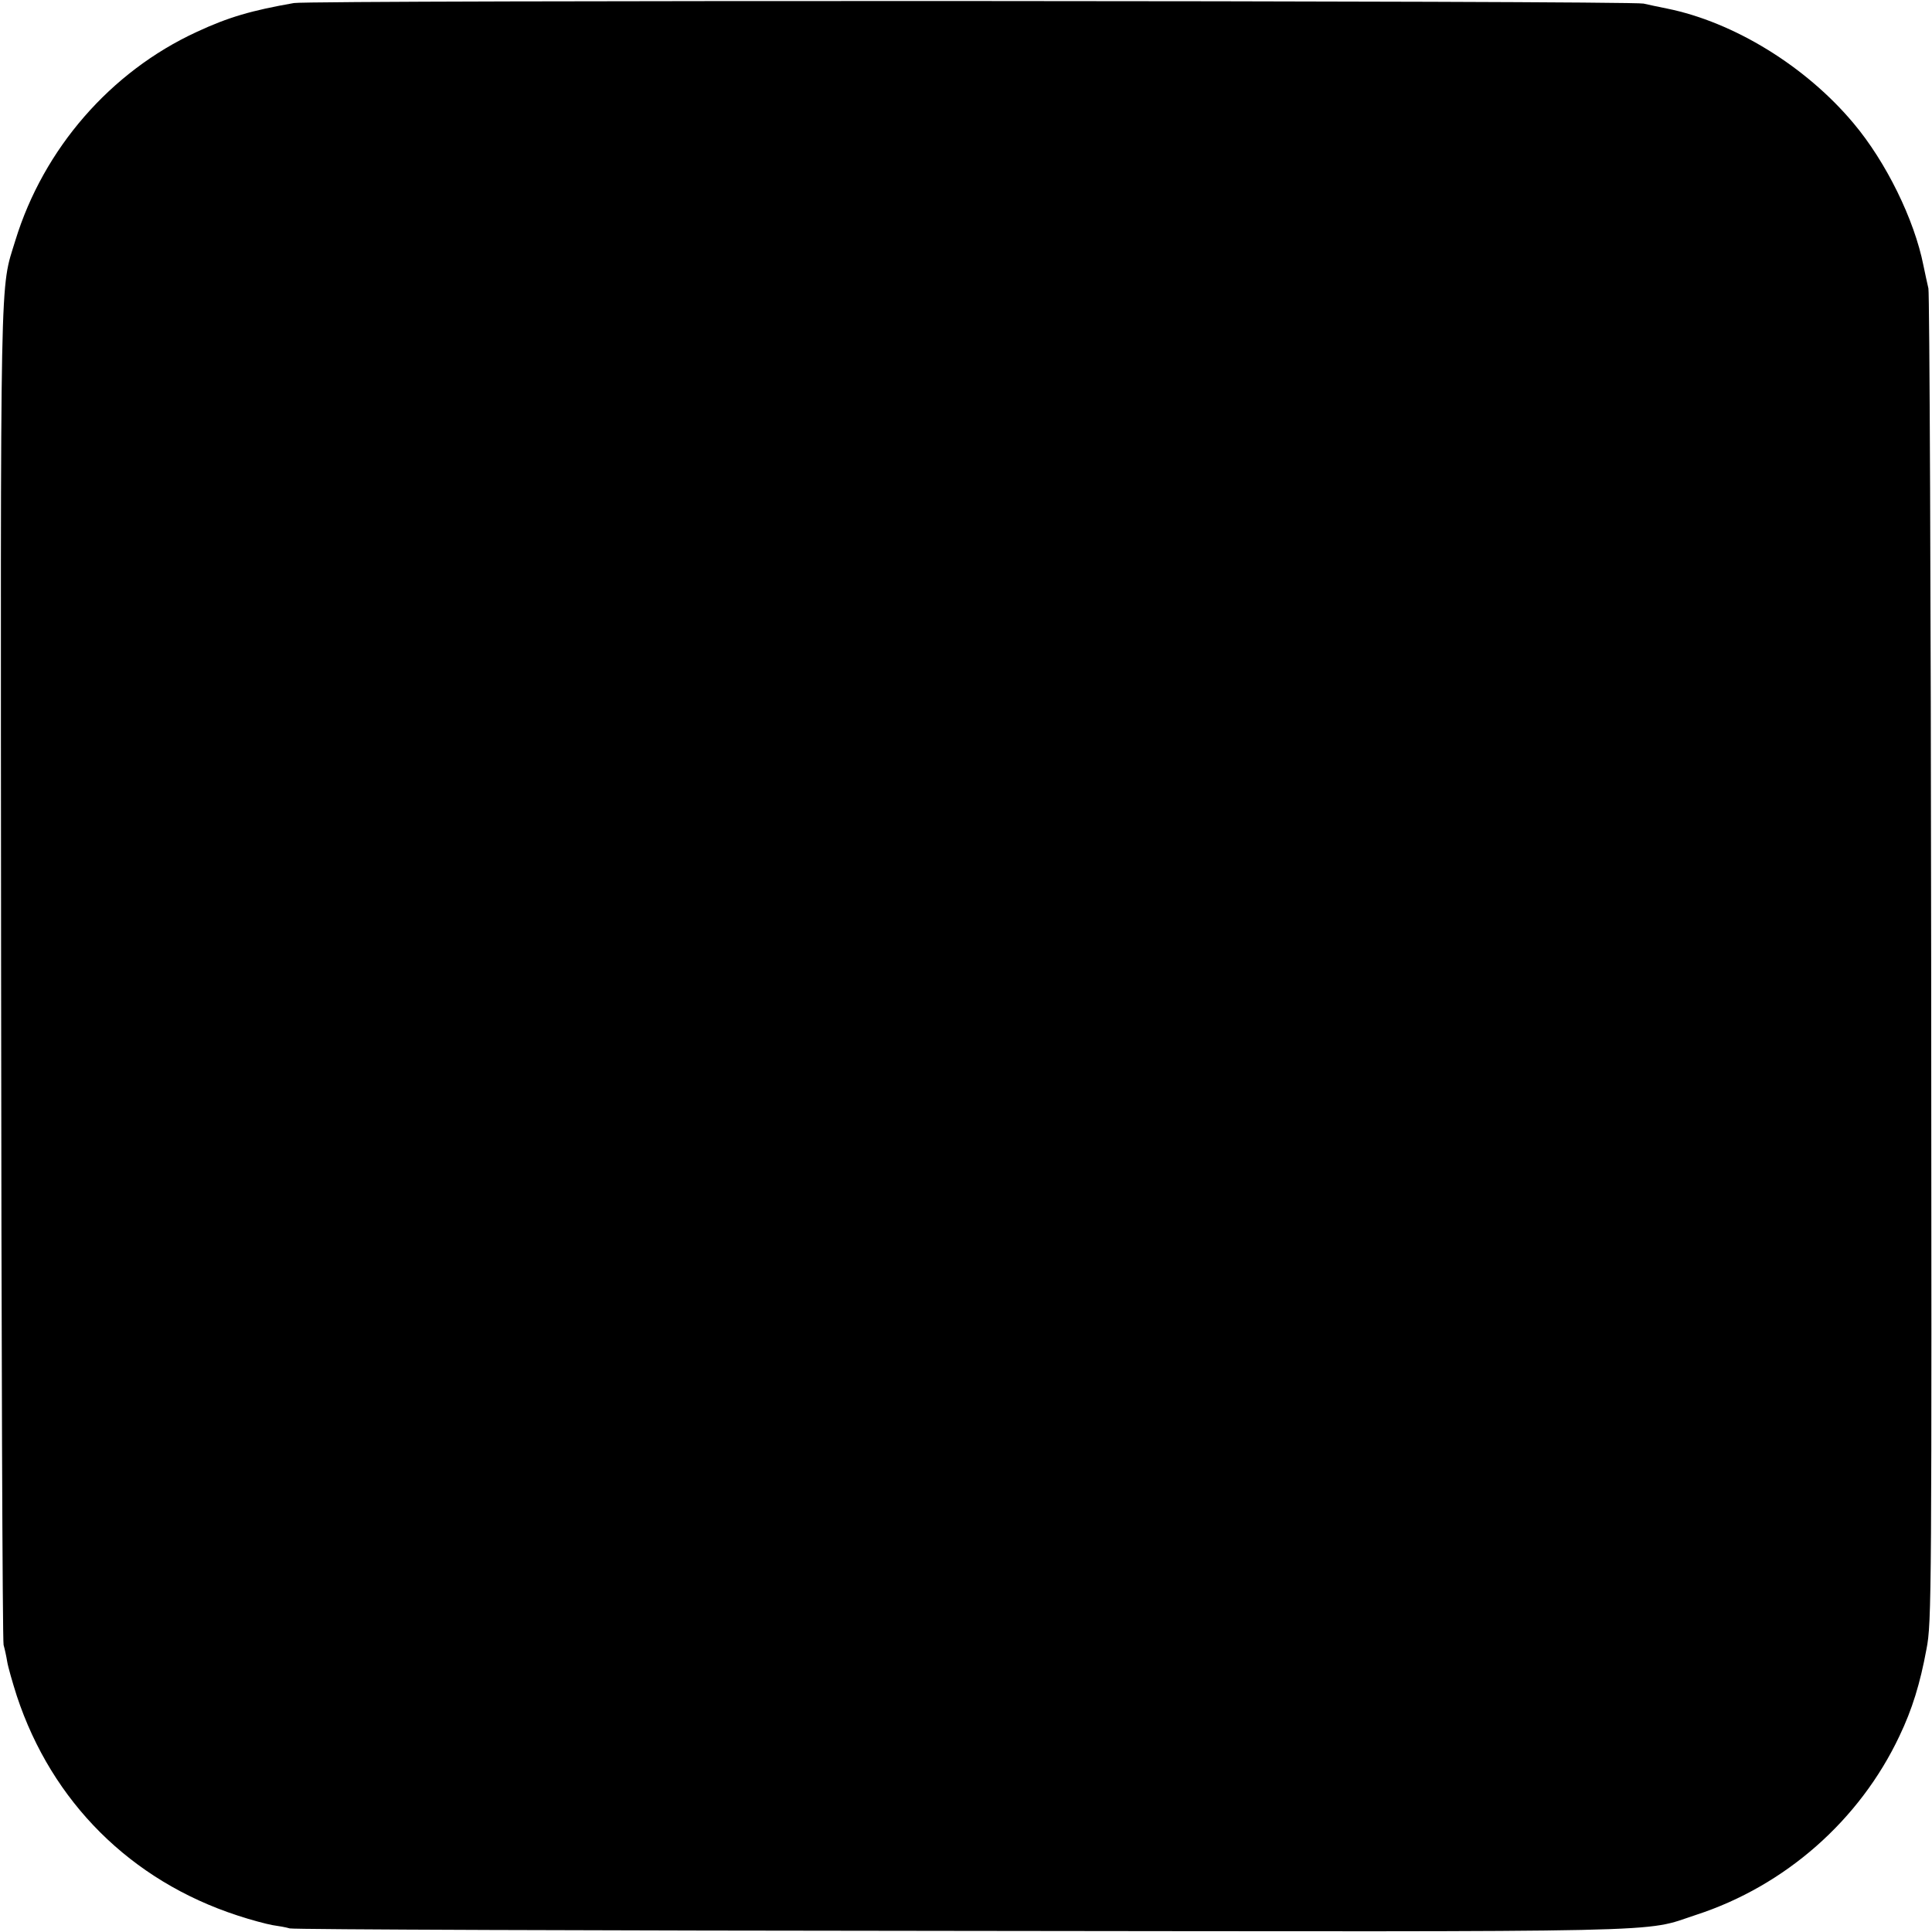 <?xml version="1.0" standalone="no"?>
<!DOCTYPE svg PUBLIC "-//W3C//DTD SVG 20010904//EN"
 "http://www.w3.org/TR/2001/REC-SVG-20010904/DTD/svg10.dtd">
<svg version="1.0" xmlns="http://www.w3.org/2000/svg"
 width="700pt" height="700pt" viewBox="0 0 700 700"
 preserveAspectRatio="xMidYMid meet">
<g transform="translate(0,700) scale(0.1,-0.1)"
fill="#000000" stroke="none">
<path d="M1065 6989 c-154 -27 -237 -51 -353 -105 -312 -144 -554 -423 -656
-754 -57 -187 -54 -40 -52 -2655 1 -1325 5 -2421 9 -2435 4 -14 10 -41 13 -60
3 -19 19 -75 35 -125 127 -384 413 -669 799 -795 48 -16 105 -31 127 -35 21
-3 50 -8 63 -12 14 -4 1107 -8 2430 -9 2645 -3 2467 -7 2665 58 323 105 593
343 737 648 46 96 75 190 98 315 19 96 19 190 17 2500 -1 1320 -6 2414 -10
2430 -4 17 -12 54 -18 83 -33 167 -136 376 -253 515 -173 207 -434 367 -676
416 -30 6 -68 14 -85 18 -42 11 -4829 13 -4890 2z"/>
</g>
</svg>
